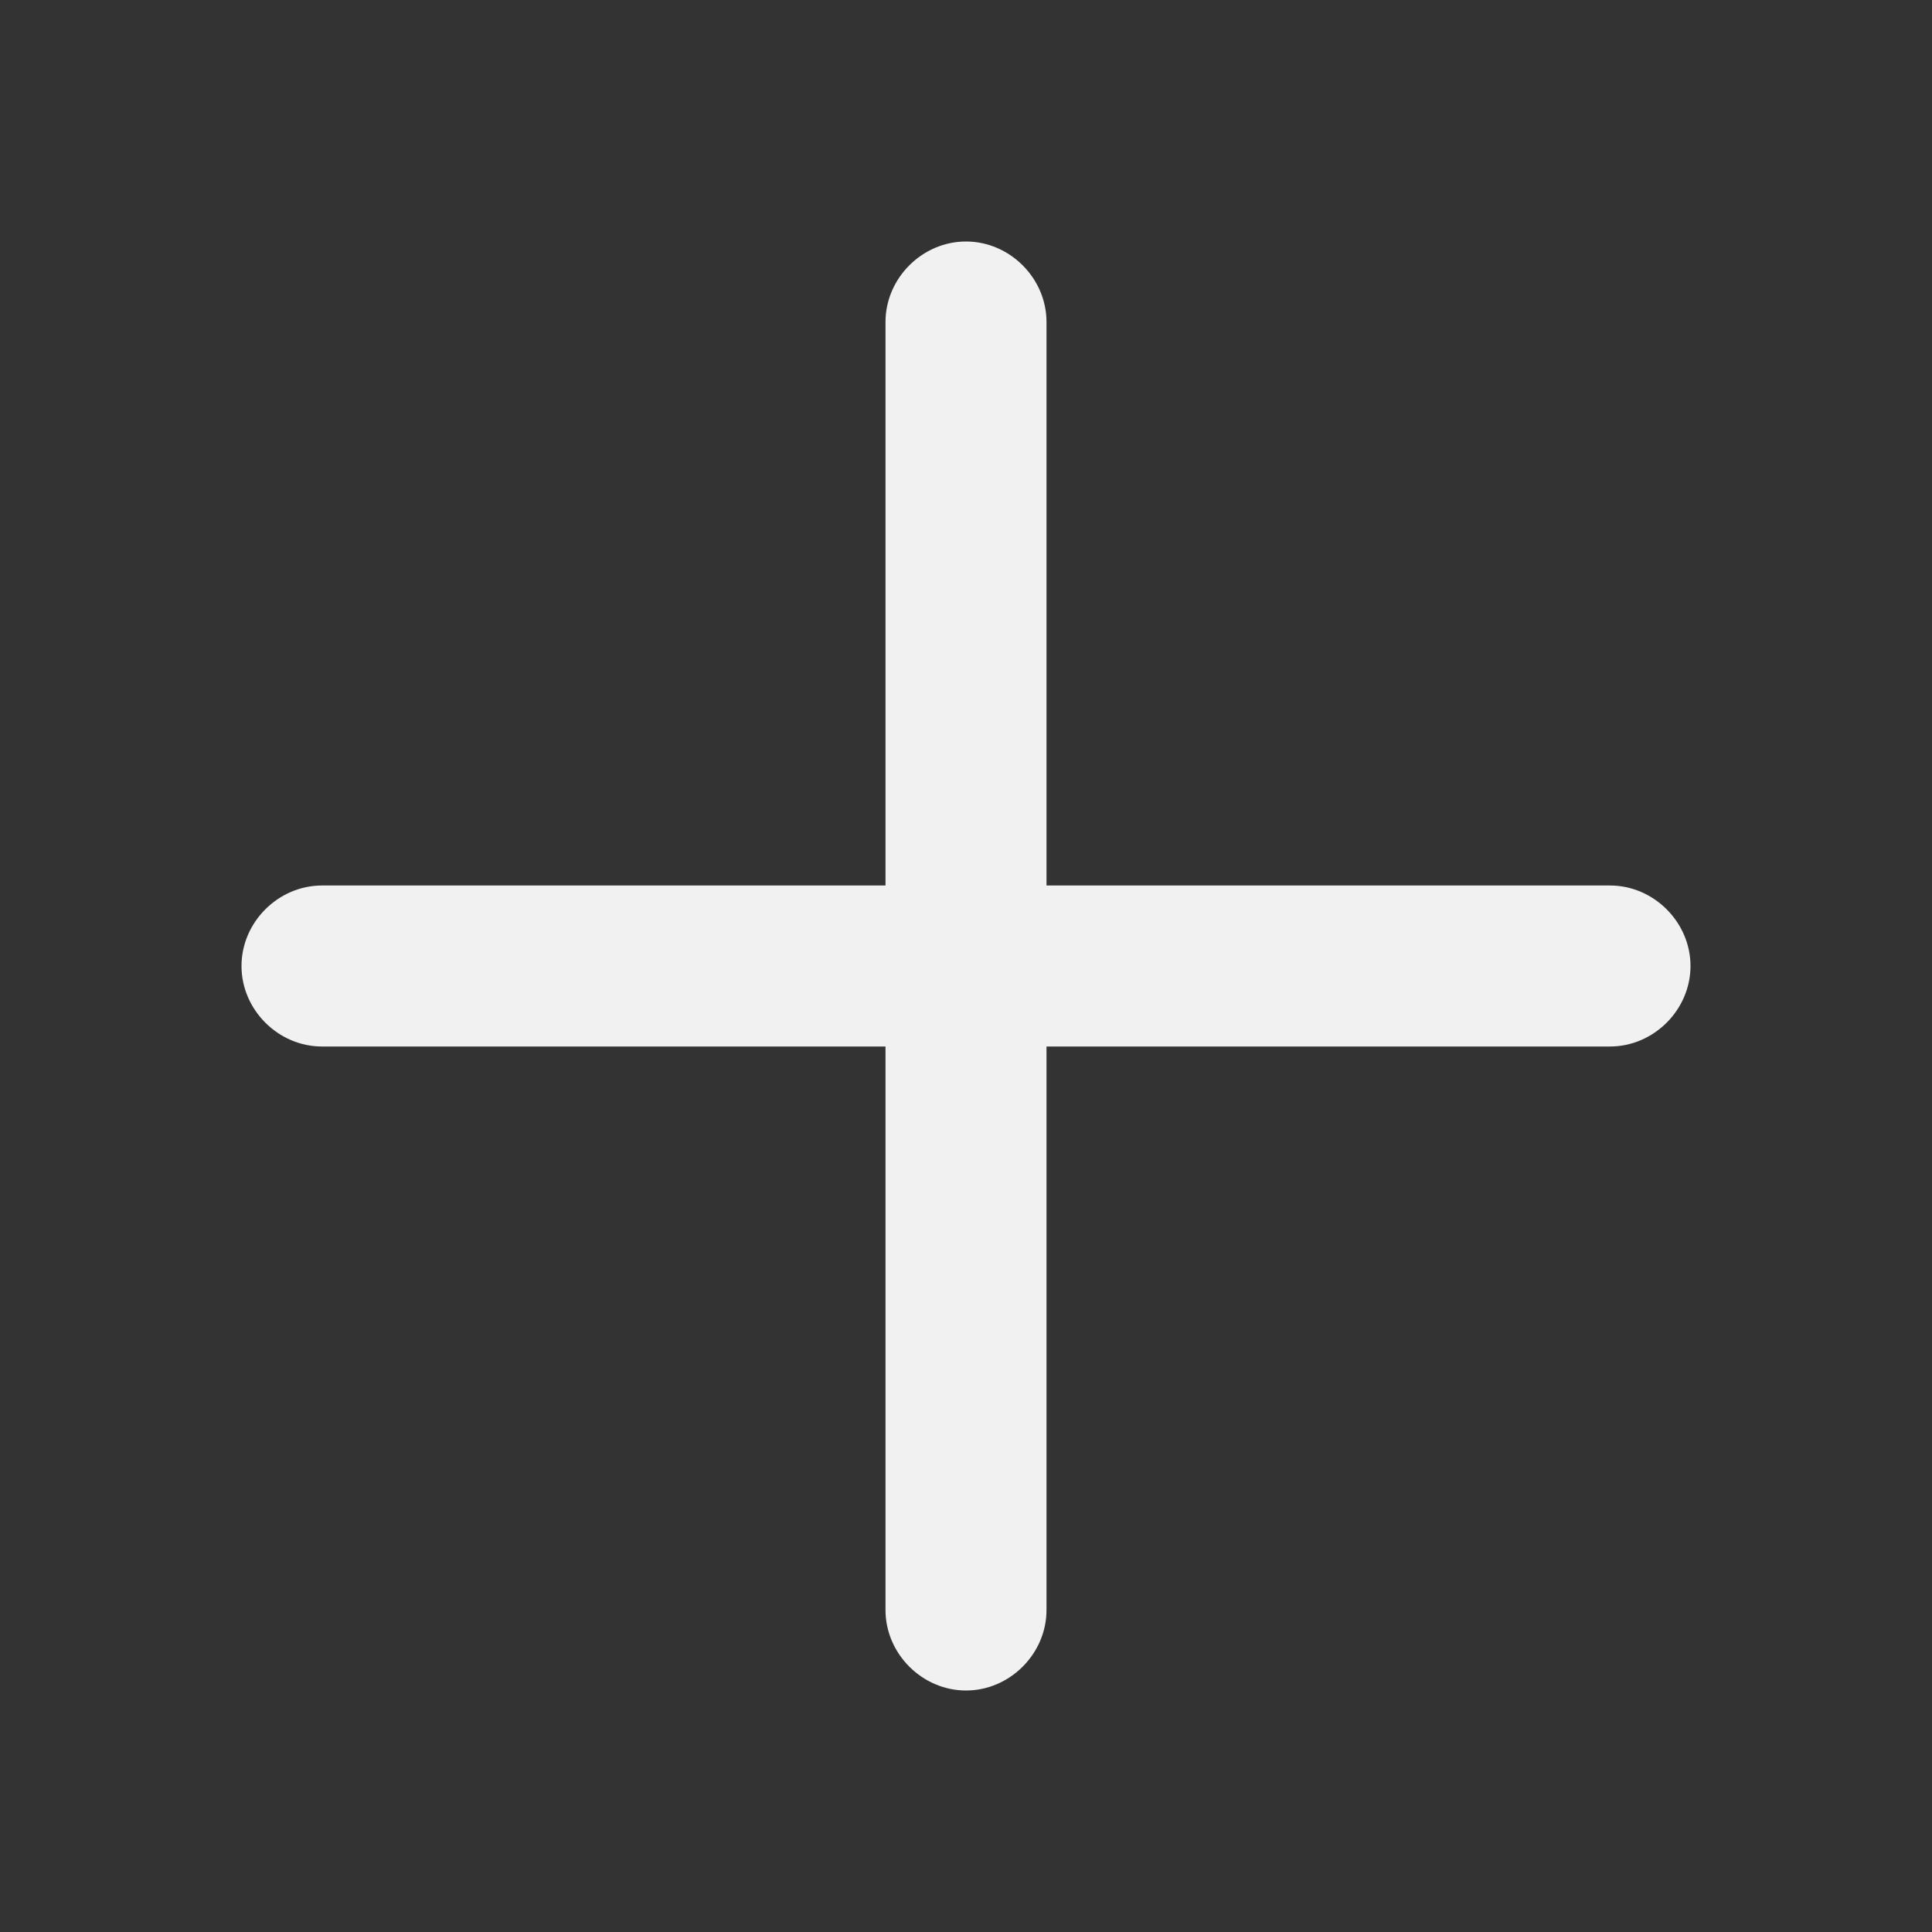 <svg width="24" height="24" viewBox="0 0 24 24" fill="none" xmlns="http://www.w3.org/2000/svg">
<rect x="0" y="0" width="24" height="24" fill="#333333" stroke="none"/>
<path d="M20 11H13V4C13 3.456 12.544 3 12 3C11.456 3 11 3.456 11 4V13H20C20.544 13 21 12.544 21 12C21 11.456 20.544 11 20 11ZM4 13H11V20C11 20.544 11.456 21 12 21C12.544 21 13 20.544 13 20V11H4C3.456 11 3 11.456 3 12C3 12.544 3.456 13 4 13Z" fill="#F1F1F1"/>
</svg>
